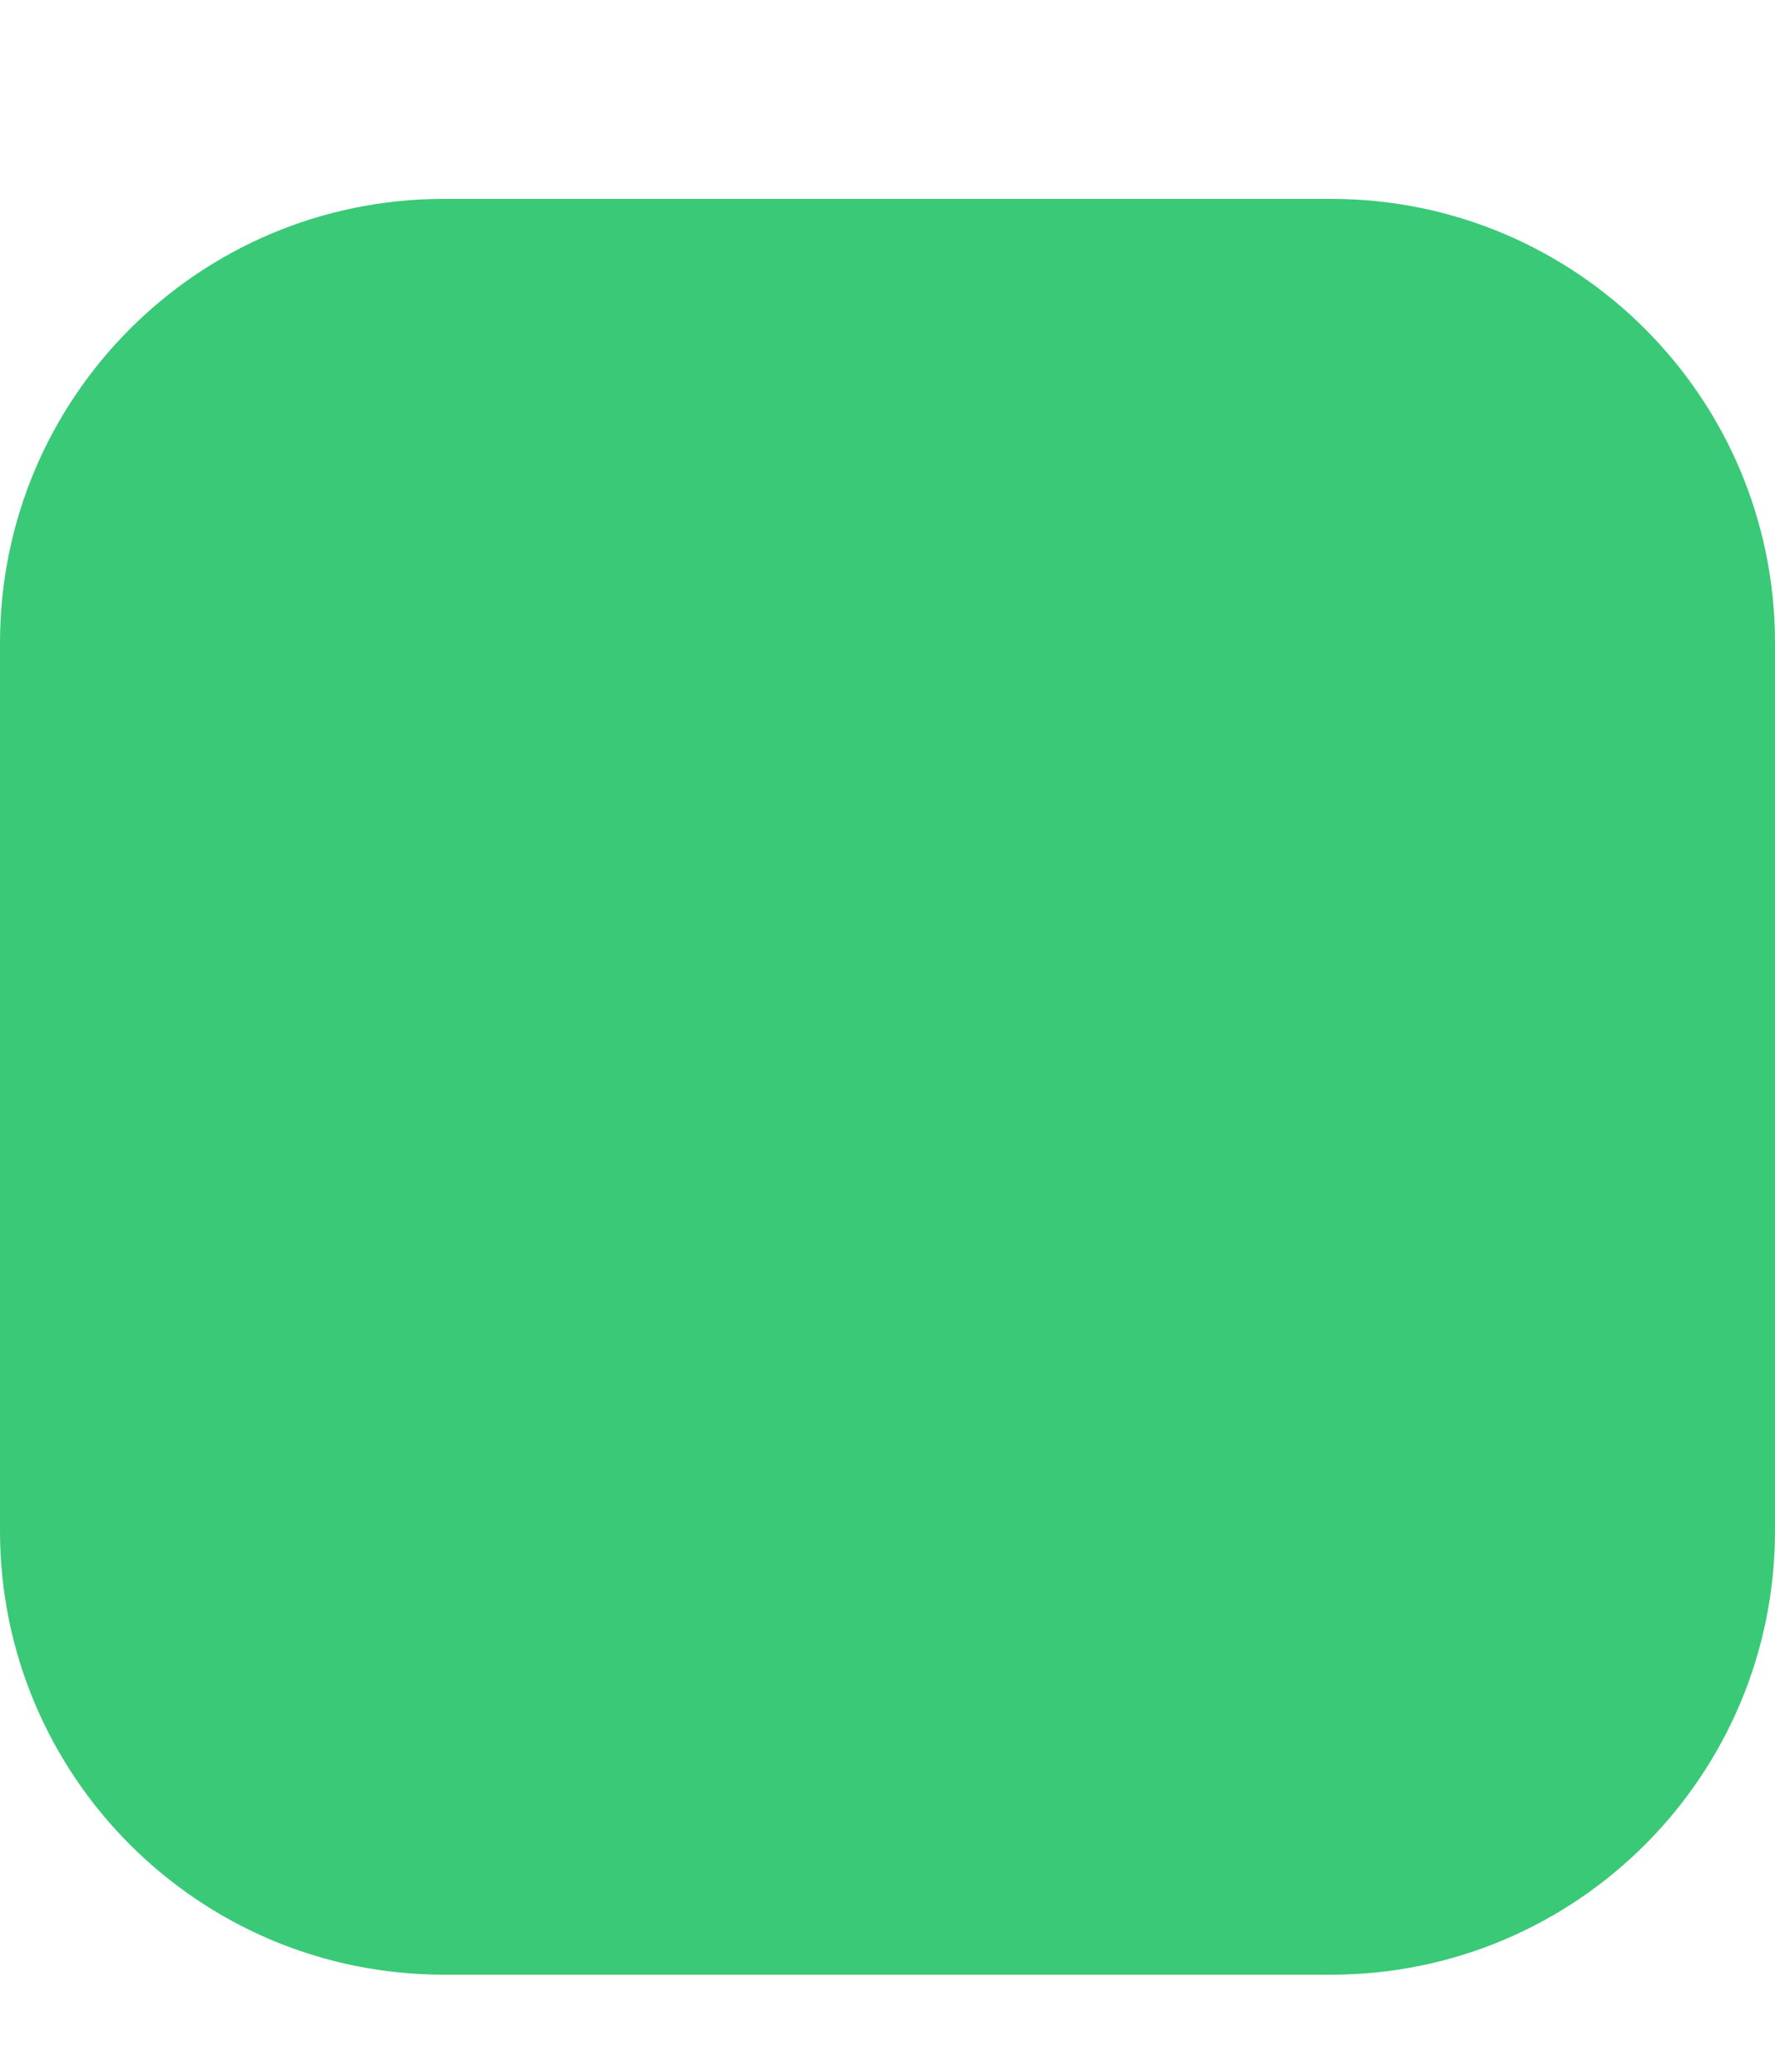 <svg width="12" height="14" viewBox="0 0 12 14" fill="none" xmlns="http://www.w3.org/2000/svg">
<path d="M9 1.344H3C1.343 1.344 0 2.687 0 4.344V10.344C0 12.001 1.343 13.344 3 13.344H9C10.657 13.344 12 12.001 12 10.344V4.344C12 2.687 10.657 1.344 9 1.344Z" fill="#3AC977"/>
</svg>

